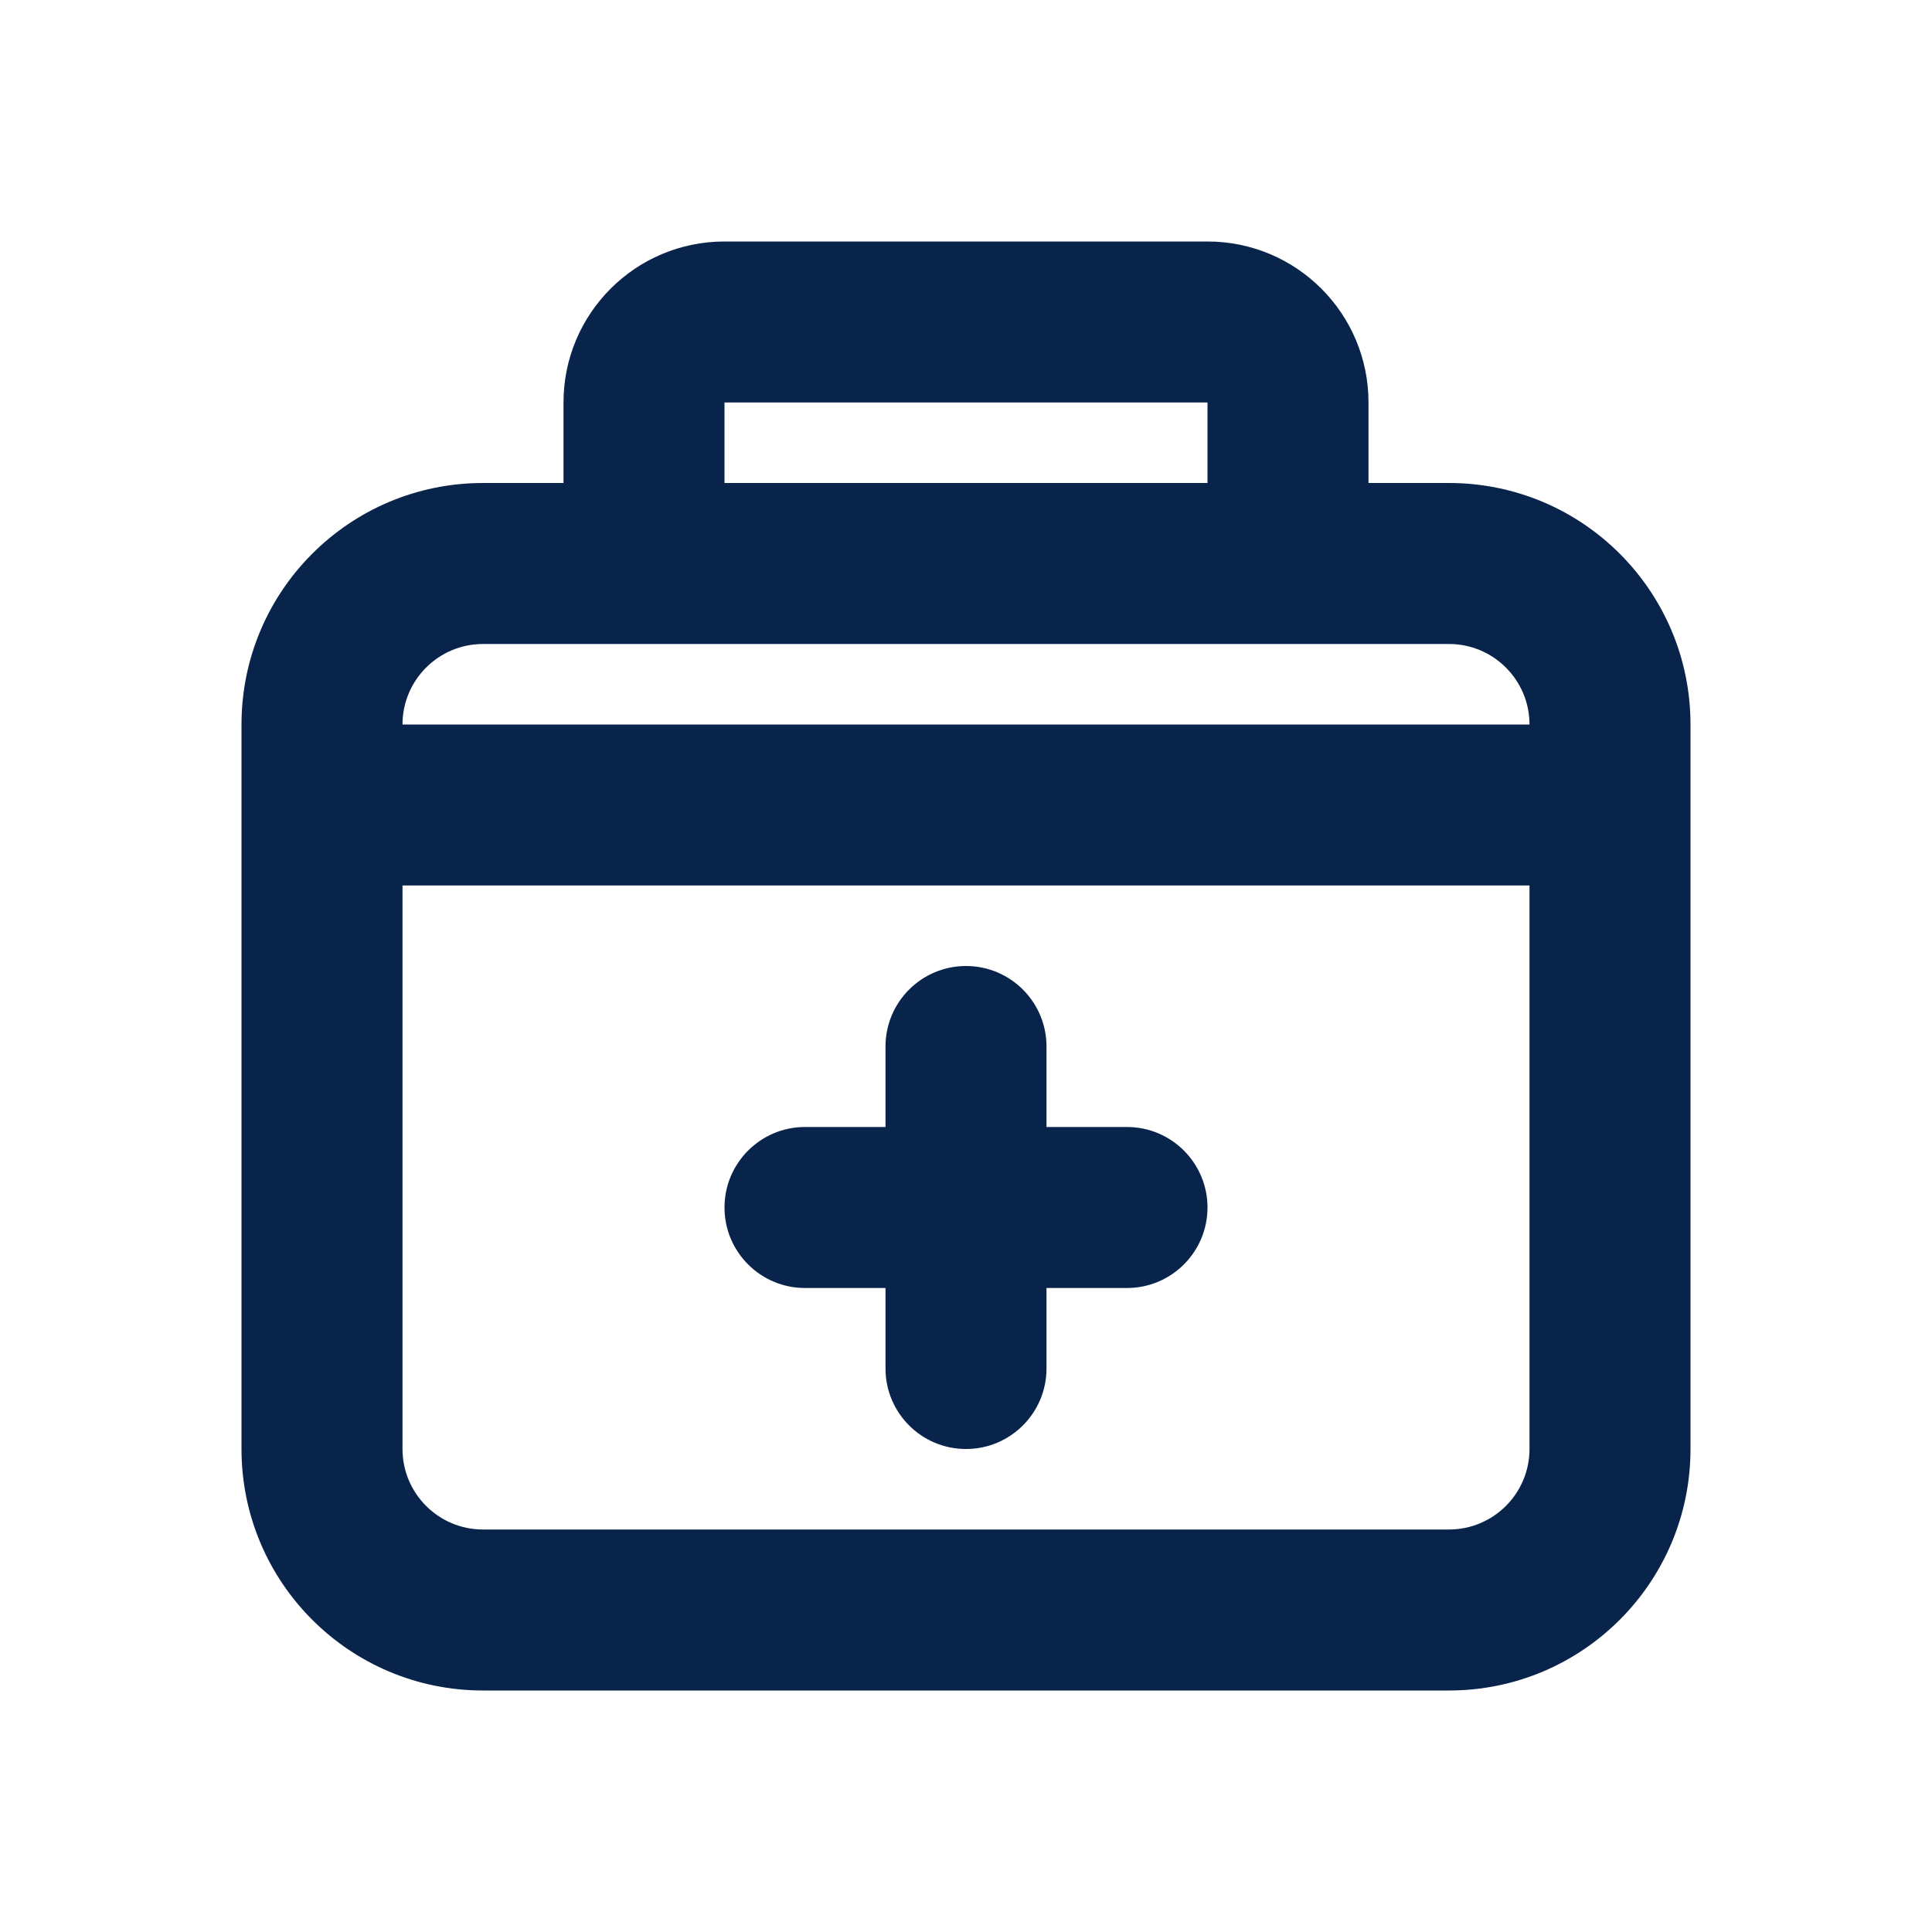 <svg xmlns="http://www.w3.org/2000/svg" width="24" height="24" viewBox="0 0 24 24"><g fill="none"><path d="M24,0 L24,24 L0,24 L0,0 L24,0 Z M12.594,23.258 L12.582,23.259 L12.511,23.295 L12.492,23.299 L12.477,23.295 L12.406,23.259 C12.396,23.256 12.387,23.259 12.382,23.265 L12.378,23.276 L12.361,23.703 L12.366,23.724 L12.377,23.736 L12.48,23.81 L12.495,23.814 L12.507,23.81 L12.611,23.736 L12.623,23.72 L12.627,23.703 L12.61,23.276 C12.608,23.266 12.601,23.259 12.594,23.258 Z M12.858,23.145 L12.845,23.147 L12.66,23.24 L12.65,23.25 L12.647,23.261 L12.665,23.691 L12.67,23.703 L12.678,23.71 L12.879,23.803 C12.891,23.807 12.902,23.803 12.908,23.795 L12.912,23.781 L12.878,23.166 C12.875,23.155 12.867,23.147 12.858,23.145 Z M12.143,23.147 C12.133,23.142 12.122,23.145 12.116,23.153 L12.11,23.166 L12.076,23.781 C12.075,23.793 12.083,23.802 12.093,23.805 L12.108,23.803 L12.309,23.71 L12.319,23.702 L12.322,23.691 L12.34,23.261 L12.337,23.248 L12.328,23.24 L12.143,23.147 Z"/><path fill="#09244B" d="M15,3 C16.105,3 17,3.895 17,5 L17,6 L18,6 C19.657,6 21,7.343 21,9 L21,18 C21,19.657 19.657,21 18,21 L6,21 C4.343,21 3,19.657 3,18 L3,9 C3,7.343 4.343,6 6,6 L7,6 L7,5 C7,3.895 7.895,3 9,3 L15,3 Z M19,11 L5,11 L5,18 C5,18.552 5.448,19 6,19 L18,19 C18.552,19 19,18.552 19,18 L19,11 Z M12,12 C12.552,12 13,12.448 13,13 L13,14 L14,14 C14.552,14 15,14.448 15,15 C15,15.552 14.552,16 14,16 L13,16 L13,17 C13,17.552 12.552,18 12,18 C11.448,18 11,17.552 11,17 L11,16 L10,16 C9.448,16 9,15.552 9,15 C9,14.448 9.448,14 10,14 L11,14 L11,13 C11,12.448 11.448,12 12,12 Z M18,8 L6,8 C5.448,8 5,8.448 5,9 L19,9 C19,8.448 18.552,8 18,8 Z M15,5 L9,5 L9,6 L15,6 L15,5 Z"/></g></svg>